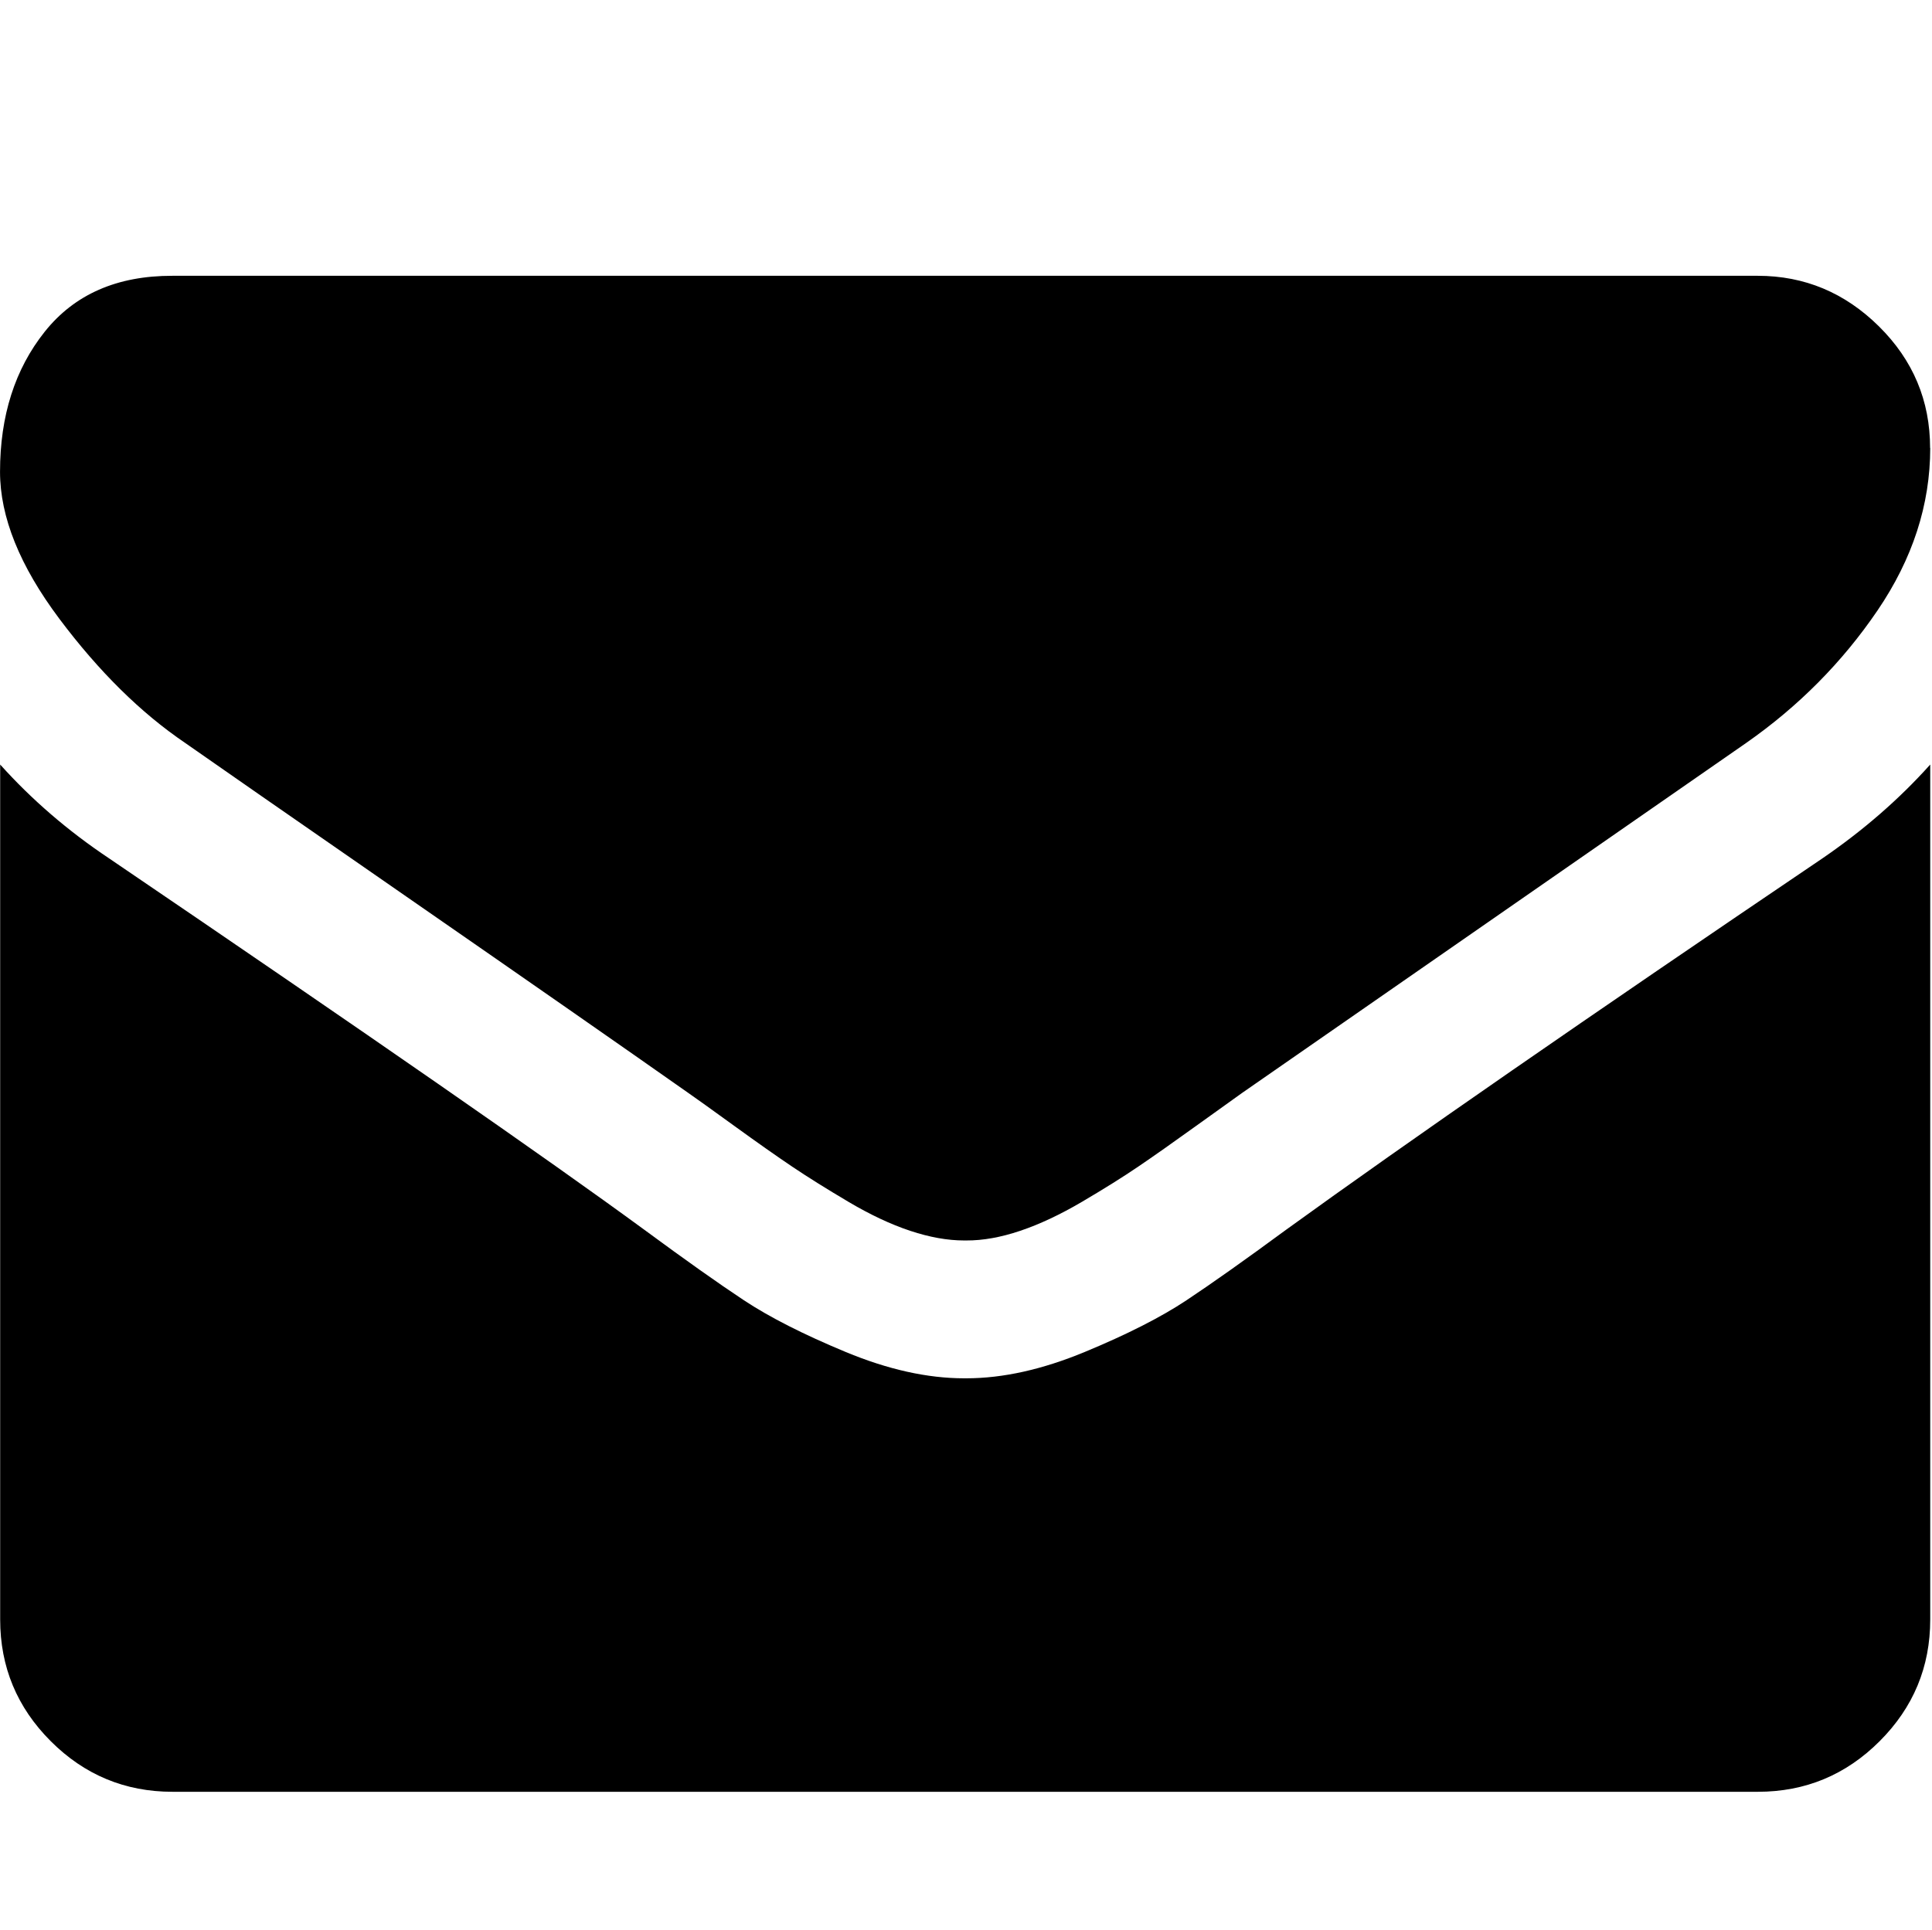 <svg class="svg-icon" style="width: 1.001em; height: 1em;vertical-align: middle;fill: currentColor;overflow: hidden;" viewBox="0 0 1025 1024" version="1.1" xmlns="http://www.w3.org/2000/svg"><path d="M1024.073 405.723l0 453.705q0 37.742-26.843 64.585t-64.585 26.843l-841.143 0q-37.742 0-64.585-26.843t-26.843-64.585l0-453.705q25.161 28.014 57.71 49.737 206.848 140.581 284.014 197.12 32.549 23.991 52.882 37.449t53.979 27.429 62.83 13.97l1.17 0q29.111 0 62.83-13.97t53.979-27.429 52.882-37.449q97.134-70.29 284.599-197.12 32.549-22.309 57.125-49.737zM1024.073 237.714q0 45.129-28.014 86.309t-69.705 70.29q-214.821 149.138-267.41 185.71-5.705 4.023-24.283 17.408t-30.866 21.723-29.696 18.578-32.841 15.433-28.599 5.12l-1.17 0q-13.166 0-28.599-5.12t-32.841-15.433-29.696-18.578-30.866-21.723-24.283-17.408q-52.005-36.571-149.723-104.302t-117.175-81.408q-35.401-23.991-66.853-65.975t-31.451-77.97q0-44.544 23.698-74.313t67.73-29.696l841.143 0q37.157 0 64.293 26.843t27.136 64.585z"  /></svg>